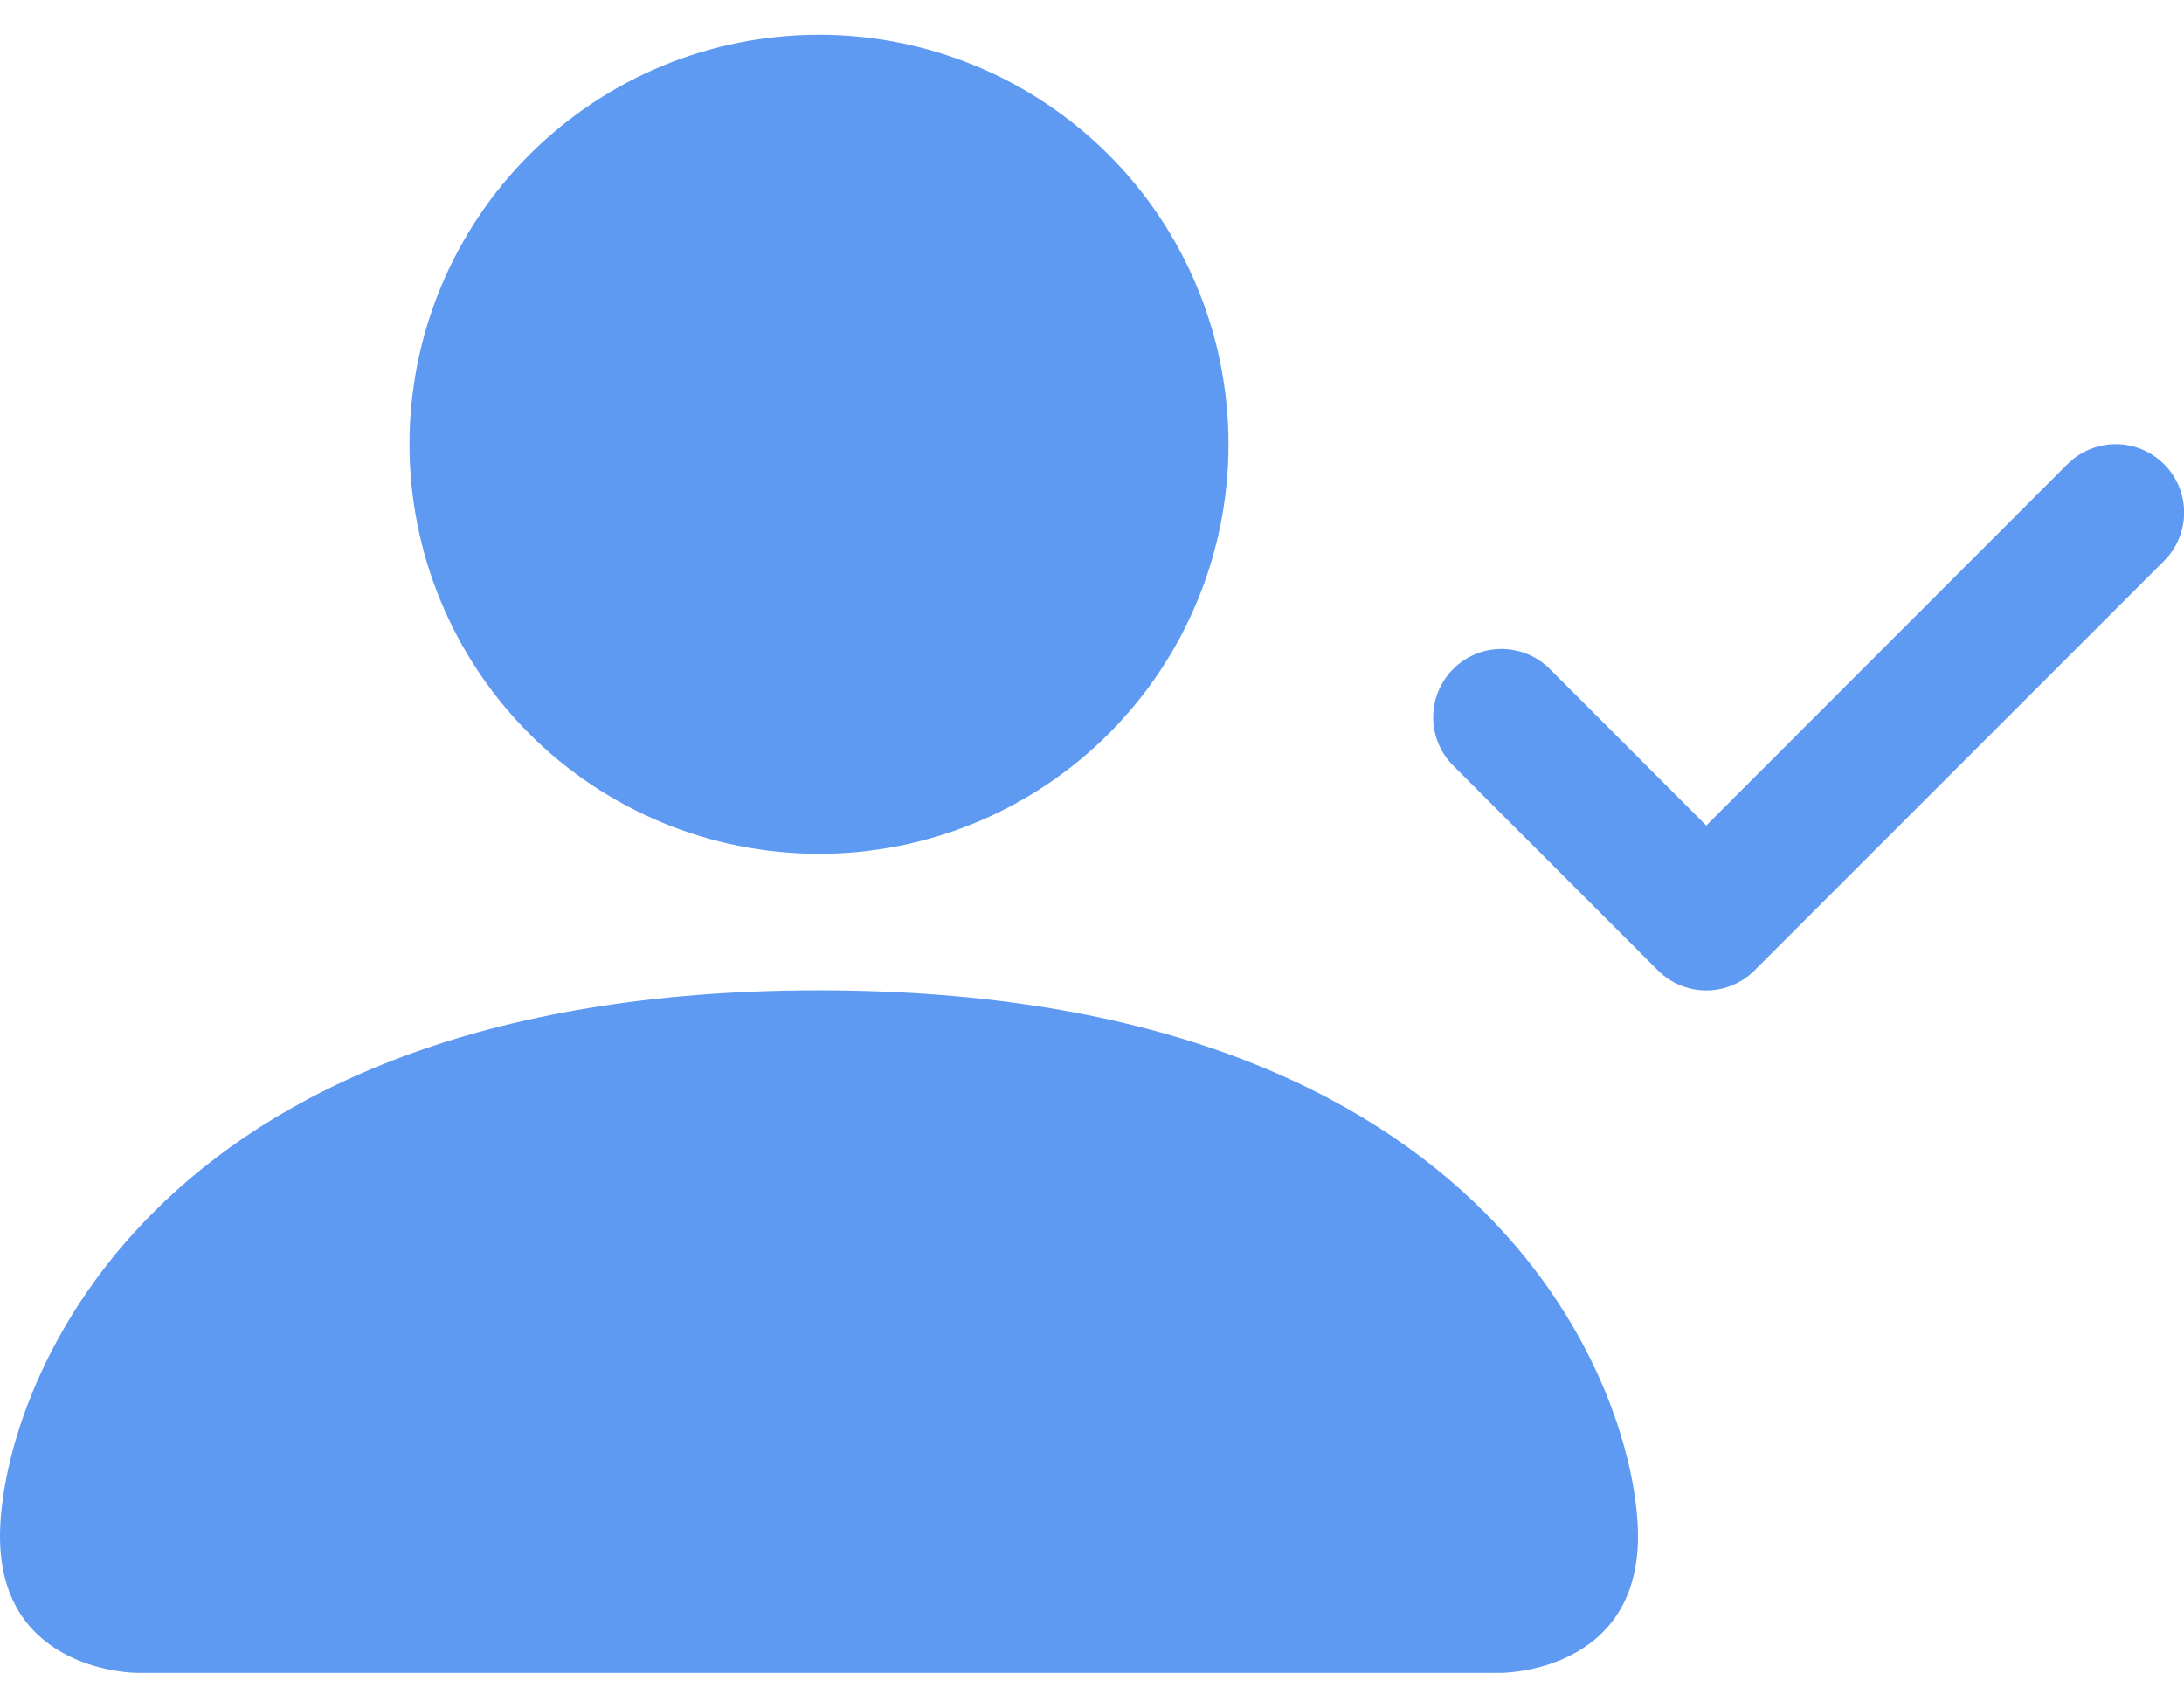 <svg width="55" height="43" viewBox="0 0 55 43" fill="none" xmlns="http://www.w3.org/2000/svg">
<path fill-rule="evenodd" clip-rule="evenodd" d="M54.498 11.689C54.658 11.849 54.785 12.039 54.872 12.248C54.958 12.456 55.003 12.68 55.003 12.906C55.003 13.132 54.958 13.356 54.872 13.565C54.785 13.774 54.658 13.963 54.498 14.123L44.186 24.436C44.026 24.596 43.836 24.723 43.627 24.809C43.419 24.896 43.195 24.941 42.969 24.941C42.743 24.941 42.519 24.896 42.31 24.809C42.101 24.723 41.911 24.596 41.752 24.436L36.596 19.279C36.273 18.957 36.092 18.519 36.092 18.062C36.092 17.606 36.273 17.168 36.596 16.846C36.918 16.523 37.356 16.342 37.812 16.342C38.269 16.342 38.707 16.523 39.029 16.846L42.969 20.788L52.064 11.689C52.224 11.529 52.414 11.402 52.623 11.316C52.831 11.229 53.055 11.184 53.281 11.184C53.507 11.184 53.731 11.229 53.94 11.316C54.149 11.402 54.338 11.529 54.498 11.689Z" fill="#5F9AF2"/>
<path d="M3.438 42.125C3.438 42.125 0 42.125 0 38.688C0 35.25 3.438 24.938 20.625 24.938C37.812 24.938 41.25 35.25 41.25 38.688C41.25 42.125 37.812 42.125 37.812 42.125H3.438ZM20.625 21.5C23.36 21.5 25.983 20.413 27.917 18.48C29.851 16.546 30.938 13.922 30.938 11.188C30.938 8.452 29.851 5.829 27.917 3.895C25.983 1.961 23.36 0.875 20.625 0.875C17.89 0.875 15.267 1.961 13.333 3.895C11.399 5.829 10.312 8.452 10.312 11.188C10.312 13.922 11.399 16.546 13.333 18.48C15.267 20.413 17.89 21.5 20.625 21.5Z" fill="#5F9AF2"/>
</svg>
